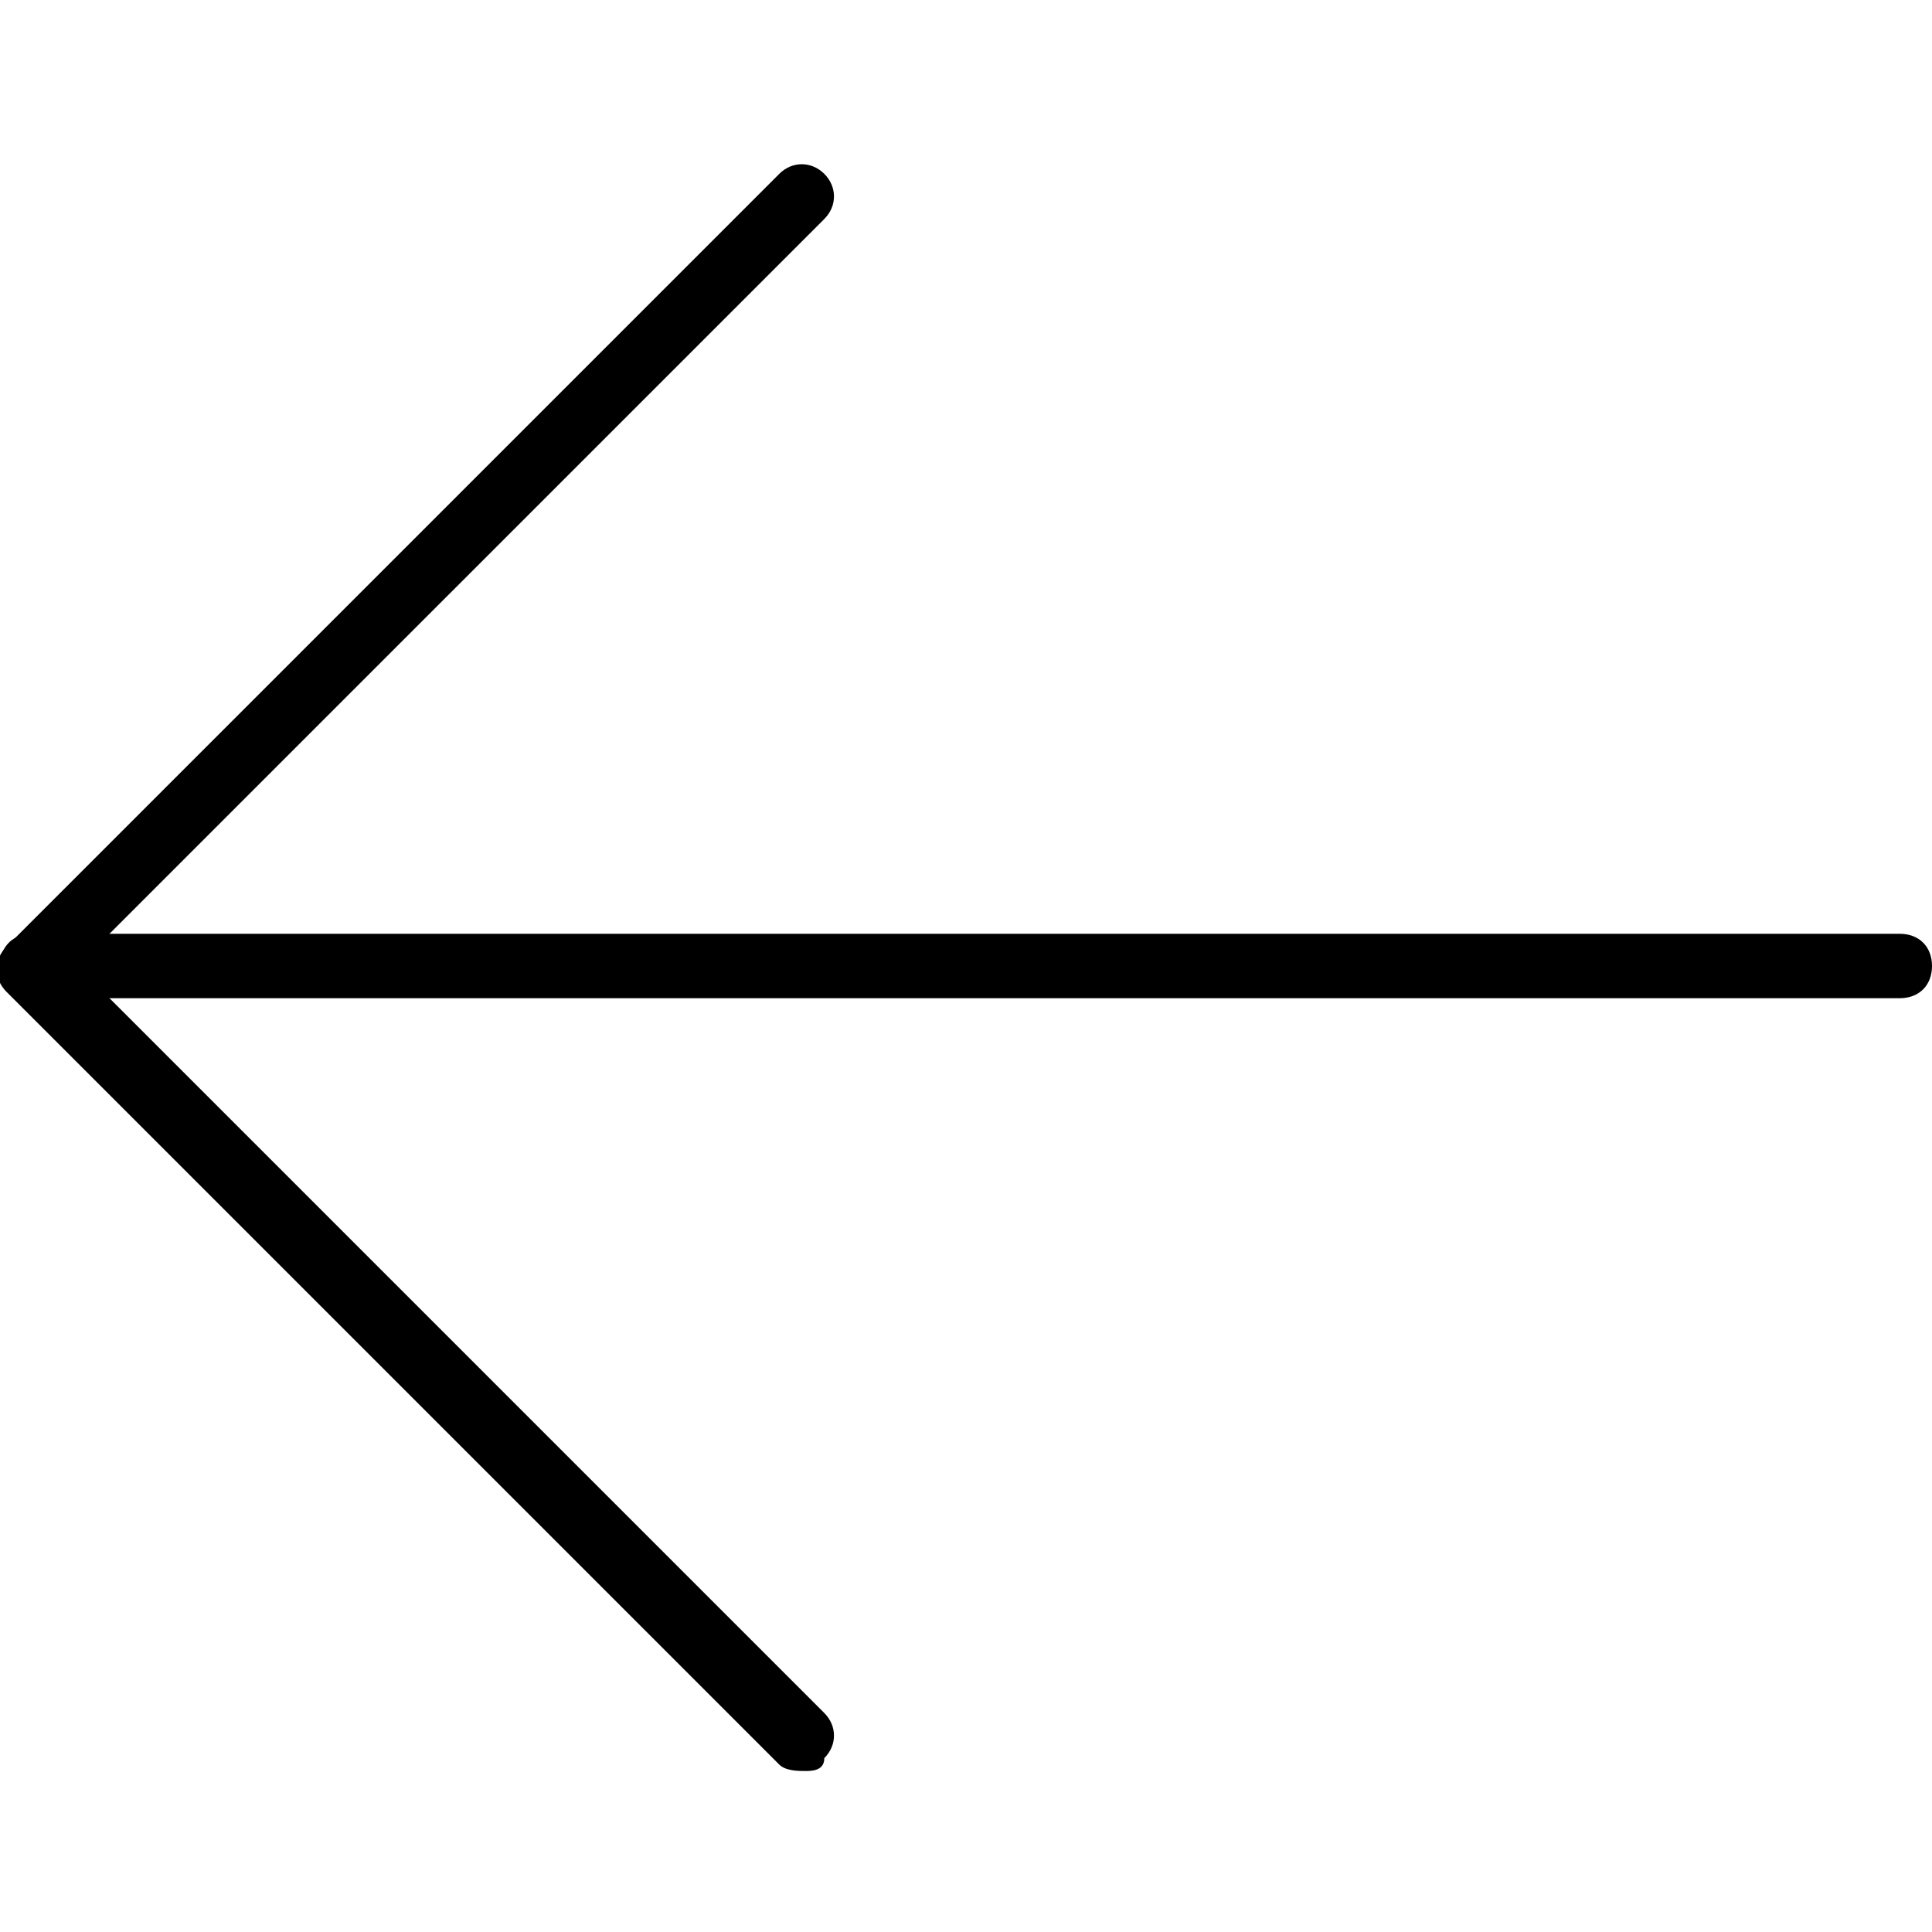 <?xml version="1.0" encoding="utf-8"?>
<!-- Generator: Adobe Illustrator 19.0.0, SVG Export Plug-In . SVG Version: 6.00 Build 0)  -->
<svg version="1.1" id="Layer_1" xmlns="http://www.w3.org/2000/svg" xmlns:xlink="http://www.w3.org/1999/xlink" x="0px" y="0px"
	 viewBox="0 0 30 30" style="enable-background:new 0 0 30 30;" xml:space="preserve">
<g>
	<g>
		<path d="M12.5,27.5c-0.1,0-0.3,0-0.4-0.1l-12-12c-0.2-0.2-0.2-0.5,0-0.7l12-12c0.2-0.2,0.5-0.2,0.7,0s0.2,0.5,0,0.7L1.2,15
			l11.6,11.6c0.2,0.2,0.2,0.5,0,0.7C12.8,27.5,12.6,27.5,12.5,27.5z"/>
	</g>
	<g>
		<path d="M29.5,15.5h-29C0.2,15.5,0,15.3,0,15s0.2-0.5,0.5-0.5h29c0.3,0,0.5,0.2,0.5,0.5S29.8,15.5,29.5,15.5z"/>
	</g>
</g>
</svg>
